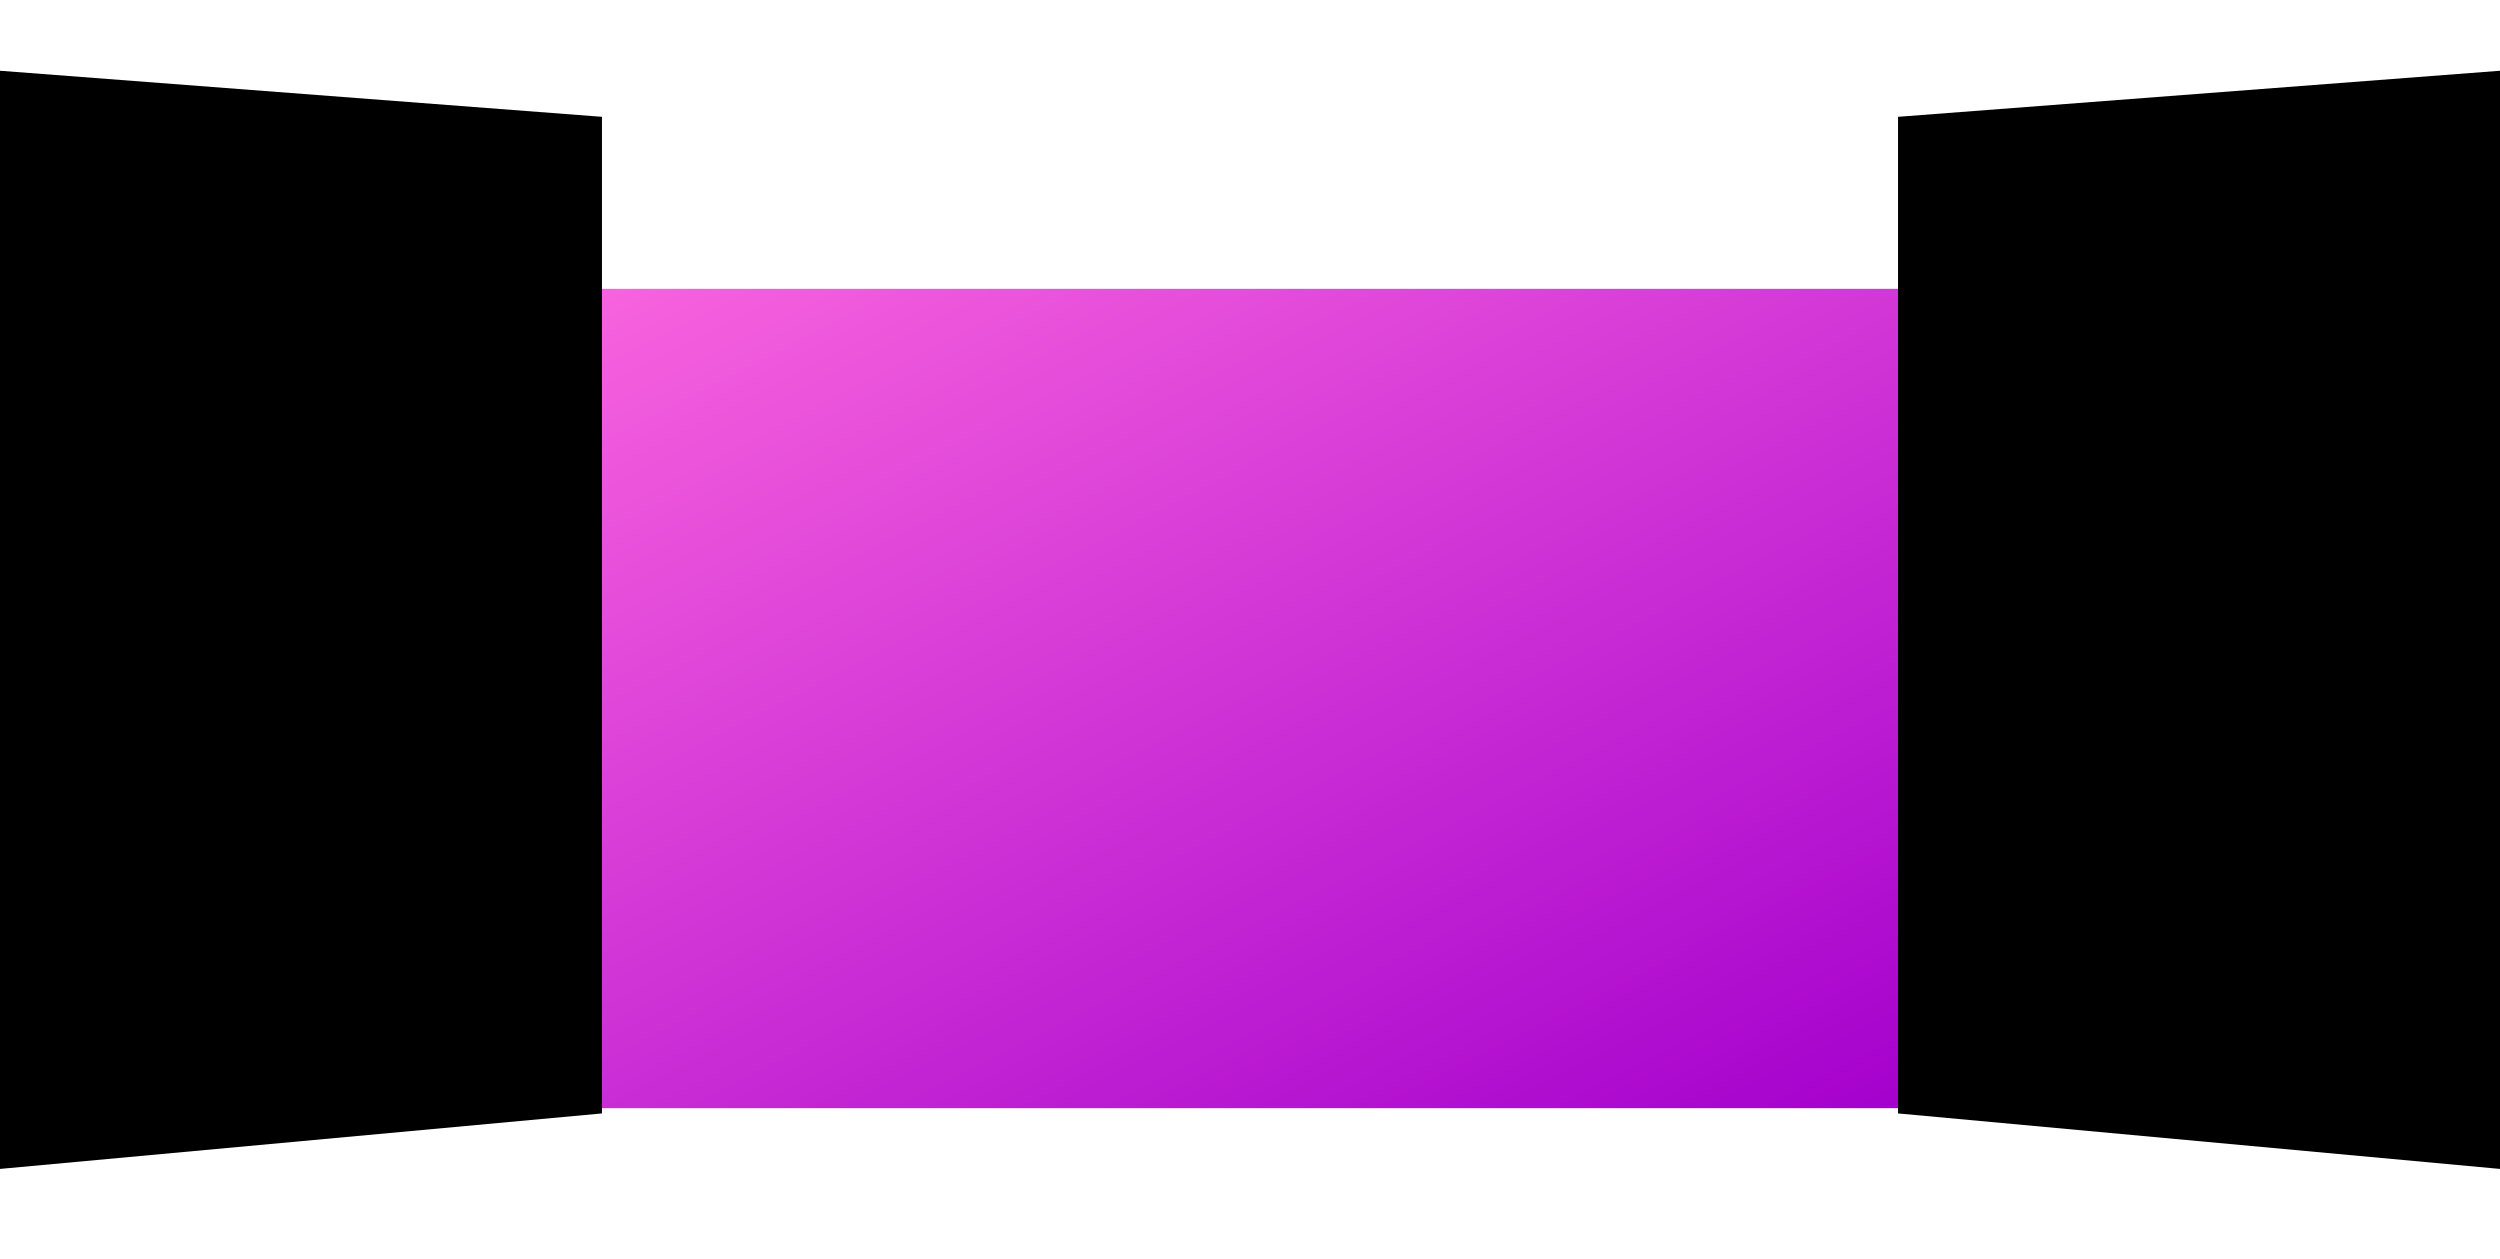 <svg width="411" height="207" viewBox="0 0 411 207" fill="none" xmlns="http://www.w3.org/2000/svg">
<rect x="92.566" y="47.482" width="227.343" height="134.703" fill="url(#paint0_linear_3842_7147)"/>
<path d="M312.036 183.047L563 206.184V-0L312.036 19.204V183.047Z" fill="black"/>
<path d="M98.963 183.047L-152 206.184V-0L98.963 19.204V183.047Z" fill="black"/>
<defs>
<linearGradient id="paint0_linear_3842_7147" x1="66.55" y1="42.844" x2="174.373" y2="254.516" gradientUnits="userSpaceOnUse">
<stop stop-color="#FF6BDF"/>
<stop offset="1" stop-color="#A400CD"/>
</linearGradient>
</defs>
</svg>
